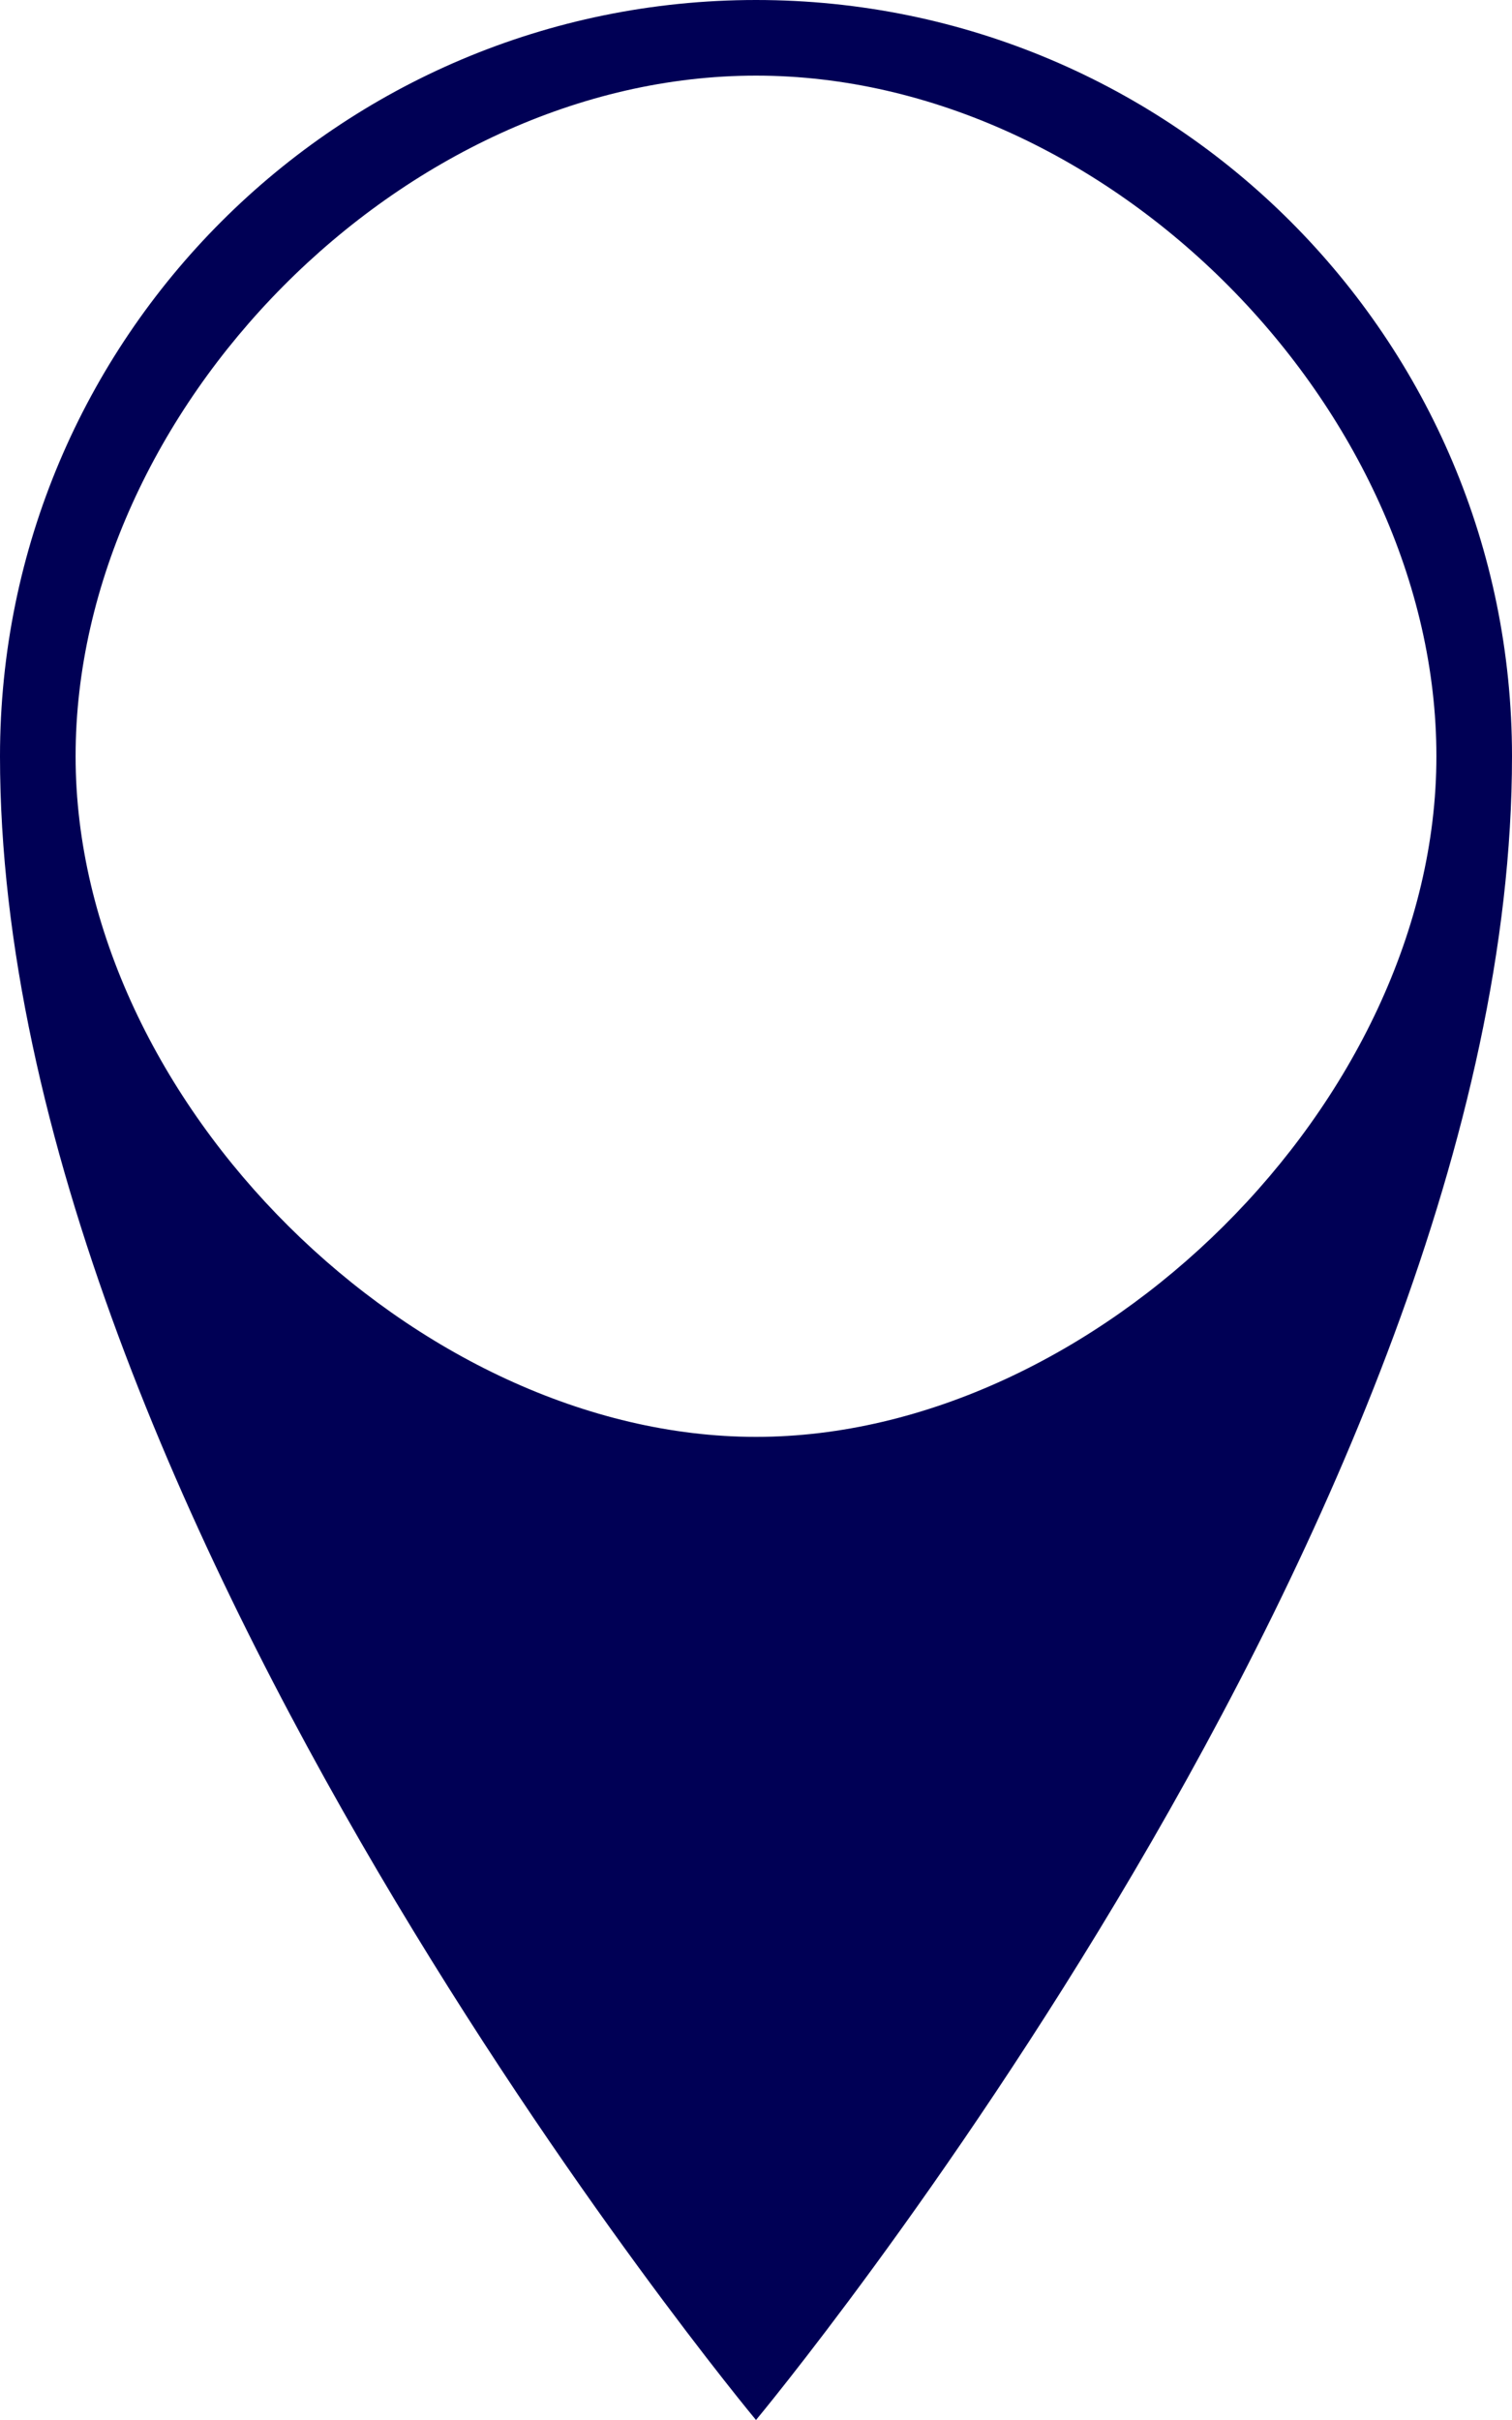 <?xml version="1.0" encoding="UTF-8" standalone="no"?>
<!-- Generated by IcoMoon.io -->

<svg
   xmlns:dc="http://purl.org/dc/elements/1.1/"
   xmlns:cc="http://creativecommons.org/ns#"
   xmlns:rdf="http://www.w3.org/1999/02/22-rdf-syntax-ns#"
   xmlns:svg="http://www.w3.org/2000/svg"
   xmlns="http://www.w3.org/2000/svg"
   xmlns:sodipodi="http://sodipodi.sourceforge.net/DTD/sodipodi-0.dtd"
   xmlns:inkscape="http://www.inkscape.org/namespaces/inkscape"
   version="1.1"
   width="320"
   height="512"
   viewBox="0 0 320 512"
   id="svg4158"
   inkscape:version="0.91 r13725"
   sodipodi:docname="icon_nbus.svg">
  <defs
     id="defs4165" />
  <sodipodi:namedview
     pagecolor="#ffffff"
     bordercolor="#666666"
     borderopacity="1"
     objecttolerance="10"
     gridtolerance="10"
     guidetolerance="10"
     inkscape:pageopacity="0"
     inkscape:pageshadow="2"
     inkscape:window-width="1920"
     inkscape:window-height="1016"
     id="namedview4163"
     showgrid="false"
     fit-margin-top="0"
     fit-margin-left="0"
     fit-margin-right="0"
     fit-margin-bottom="0"
     inkscape:zoom="1.3037281"
     inkscape:cx="266.7884"
     inkscape:cy="306.81096"
     inkscape:window-x="0"
     inkscape:window-y="27"
     inkscape:window-maximized="1"
     inkscape:current-layer="svg4158" />
  <g
     id="icomoon-ignore"
     transform="translate(-96,0)" />
  <path
     d="M 160,0 C 71.634,0 0,71.634 0,160 0,320 160,512 160,512 160,512 320,320 320,160 320,71.634 248.365,0 160,0 Z m 0,304 C 88.283,304 16,233.251 16,160 16,86.749 85.214,16 160,16 c 74.786,0 144,70.749 144,144 0,73.251 -72.283,144 -144,144 z"
     id="path4161"
     inkscape:connector-curvature="0"
     sodipodi:nodetypes="sscsszzzzz"
     style="fill:#000055;fill-opacity:1" />
</svg>
